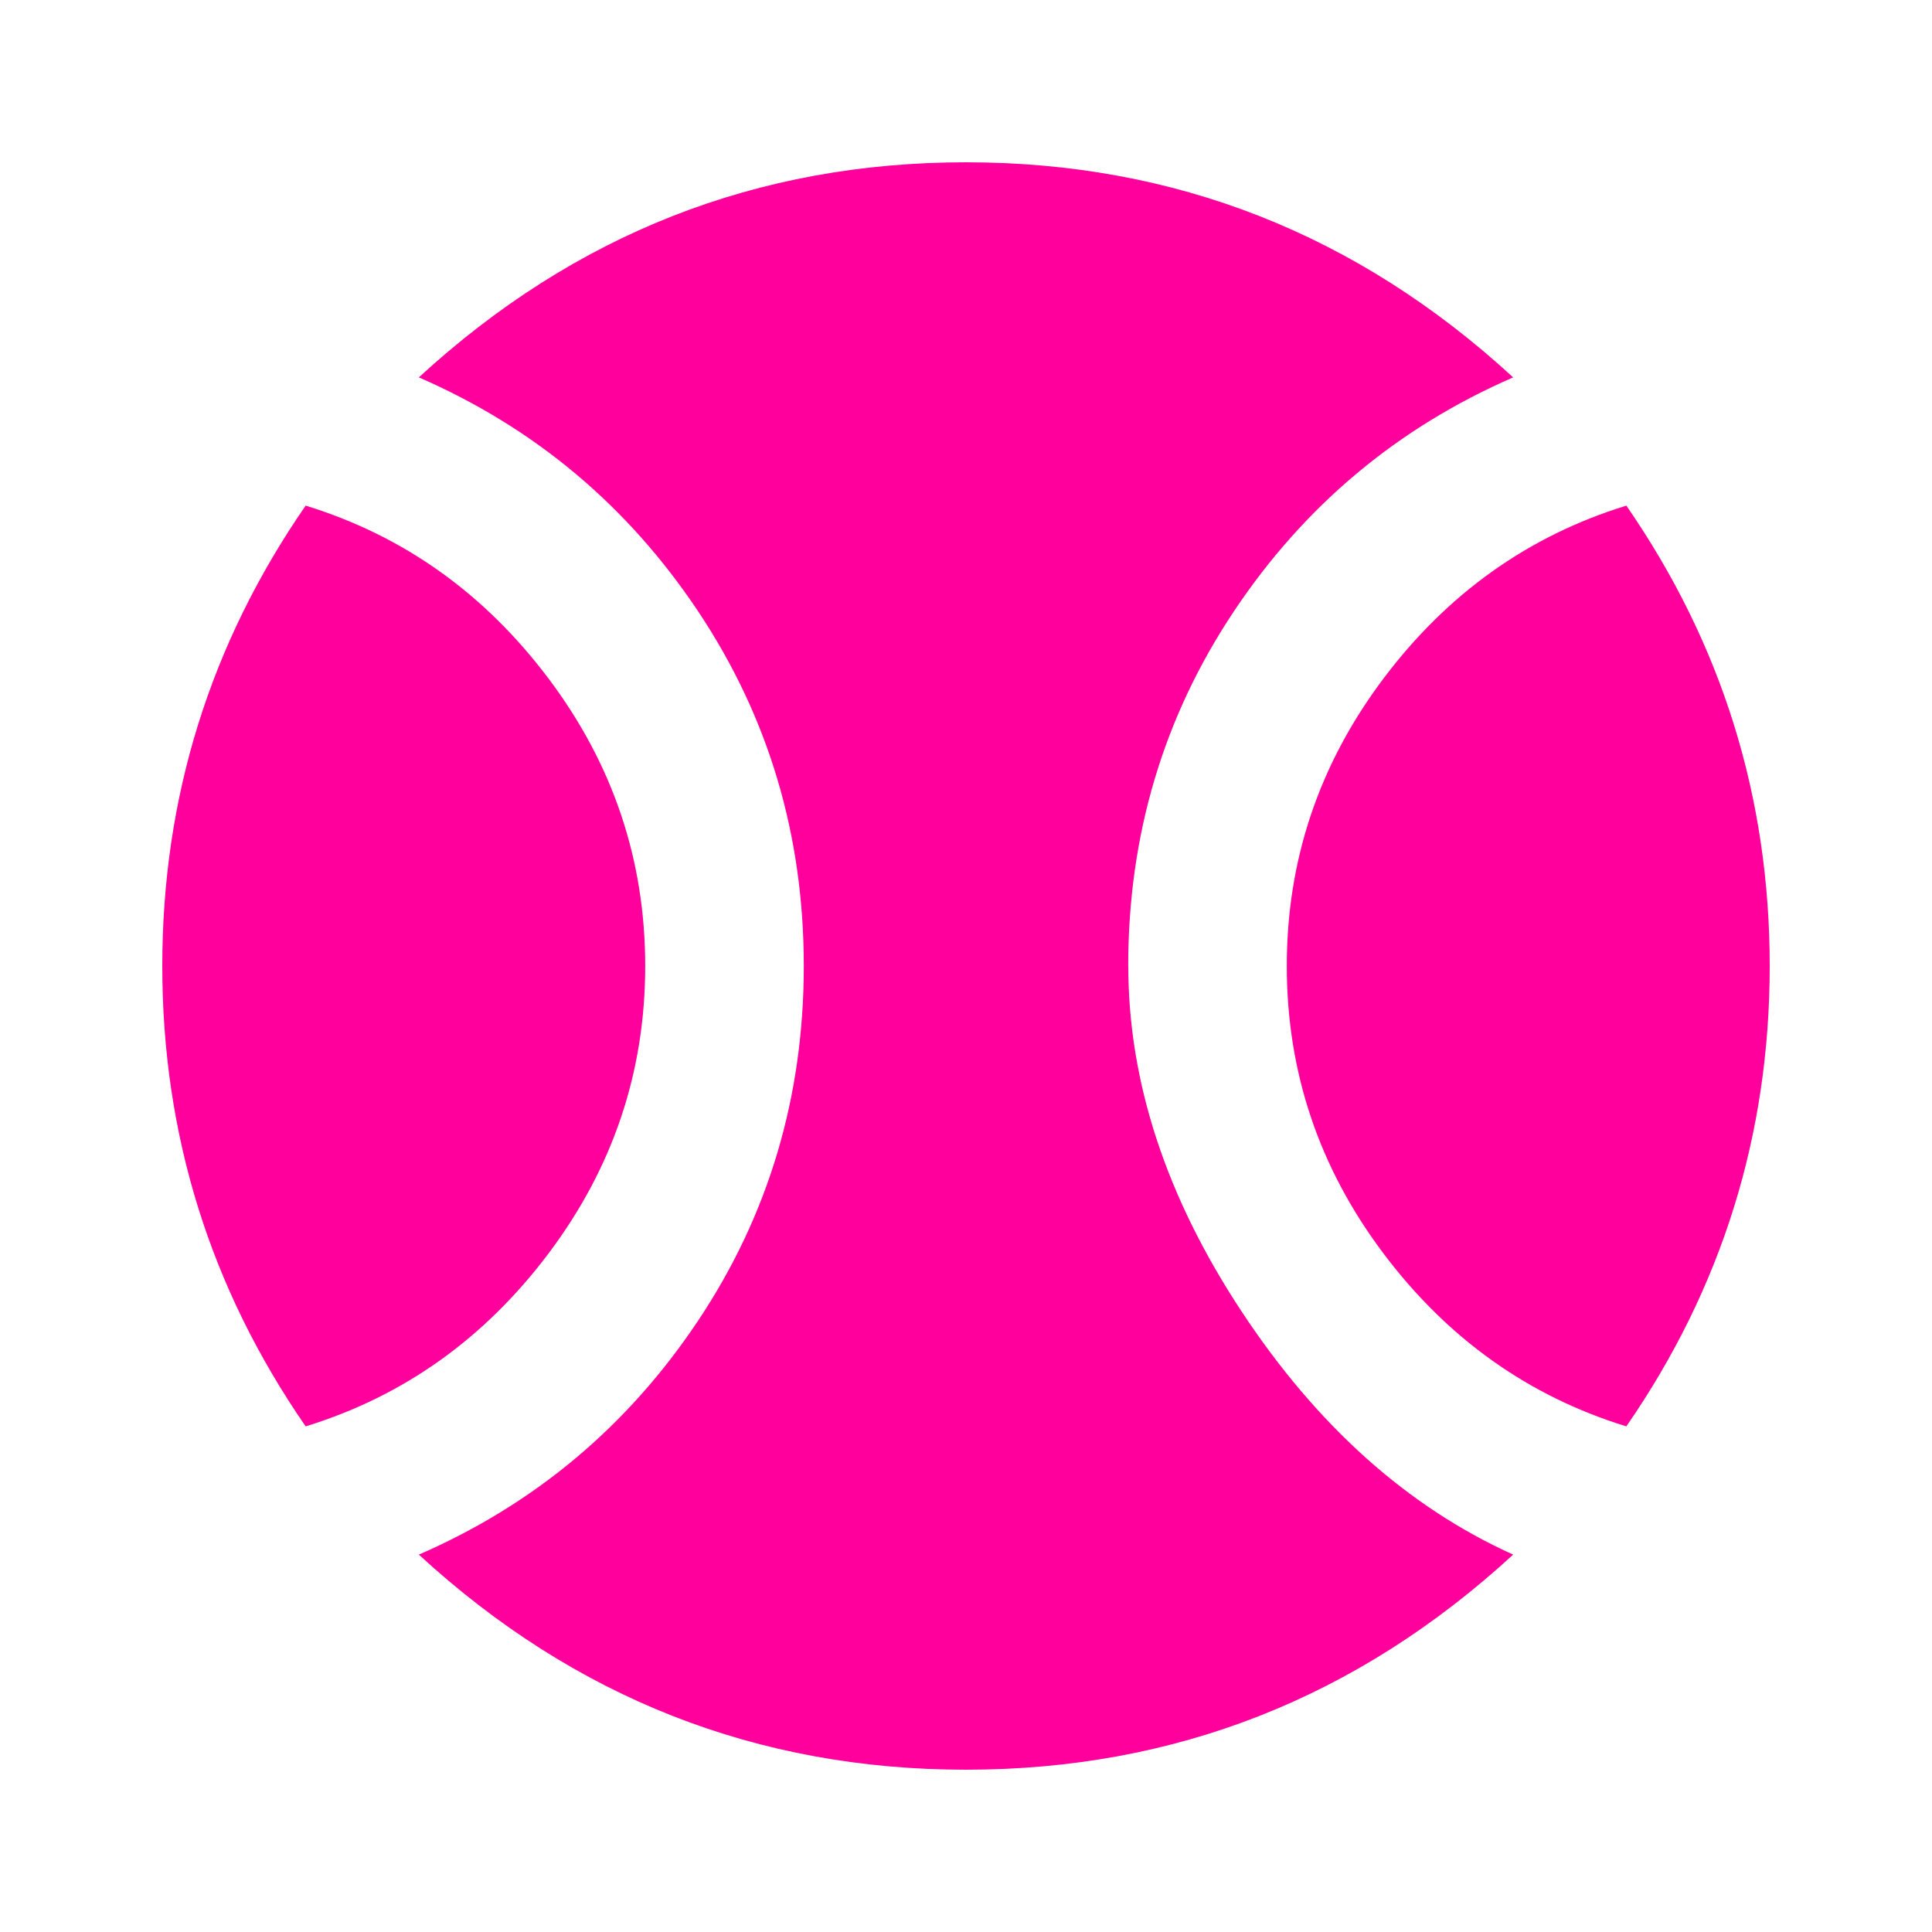 <!-- Generated by IcoMoon.io -->
<svg version="1.1" xmlns="http://www.w3.org/2000/svg" width="24" height="24" viewBox="0 0 24 24">
<title>sports_baseball</title>
<path fill="#ff009d" d="M14.016 12q0 2.156 1.406 4.289t3.375 3.023q-2.906 2.672-6.797 2.672t-6.797-2.672q2.156-0.938 3.469-2.906t1.313-4.406-1.313-4.406-3.469-2.906q2.906-2.672 6.797-2.672t6.797 2.672q-2.156 0.938-3.469 2.906t-1.313 4.406zM20.203 6.281q1.781 2.578 1.781 5.719t-1.781 5.719q-1.828-0.563-3.023-2.156t-1.195-3.563 1.195-3.563 3.023-2.156zM3.797 6.281q1.828 0.563 3.023 2.156t1.195 3.563-1.195 3.563-3.023 2.156q-1.781-2.578-1.781-5.719t1.781-5.719z"></path>
</svg>
